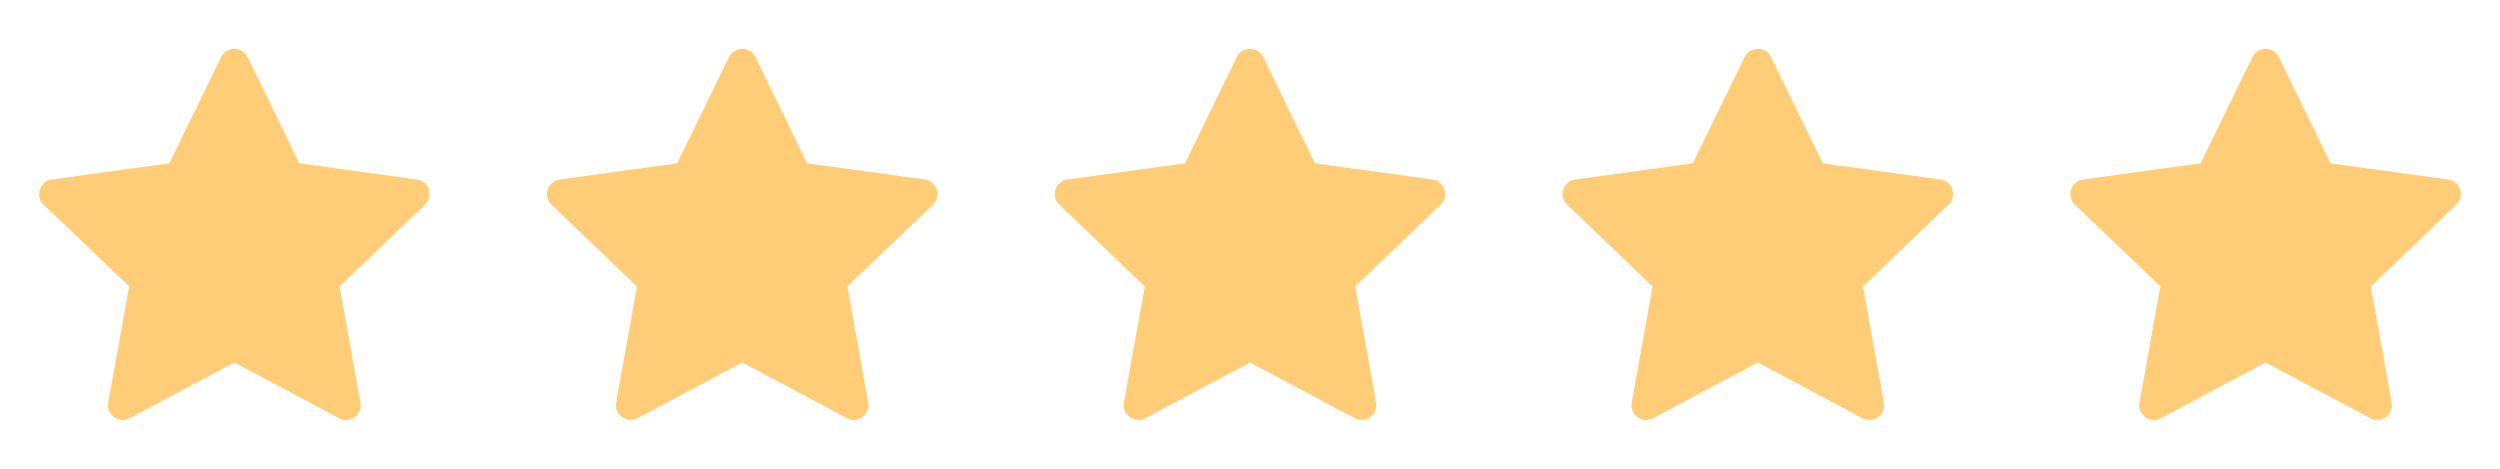 <svg width="128" height="24" viewBox="0 0 128 24" fill="none" xmlns="http://www.w3.org/2000/svg">
<path d="M11.322 2.923C11.448 2.664 11.712 2.5 12 2.5C12.289 2.5 12.552 2.664 12.678 2.923C13.652 4.921 15.328 8.363 15.328 8.363C15.328 8.363 19.139 8.887 21.35 9.192C21.753 9.247 22 9.588 22 9.939C22 10.129 21.928 10.322 21.769 10.475C20.159 12.013 17.387 14.666 17.387 14.666C17.387 14.666 18.064 18.433 18.456 20.618C18.539 21.08 18.181 21.5 17.714 21.5C17.592 21.5 17.47 21.471 17.359 21.411C15.391 20.363 12 18.56 12 18.56C12 18.56 8.609 20.363 6.641 21.411C6.53 21.471 6.407 21.5 6.285 21.5C5.82 21.5 5.46 21.079 5.544 20.618C5.937 18.433 6.614 14.666 6.614 14.666C6.614 14.666 3.841 12.013 2.232 10.475C2.072 10.322 2 10.129 2 9.94C2 9.588 2.249 9.246 2.651 9.192C4.862 8.887 8.672 8.363 8.672 8.363C8.672 8.363 10.349 4.921 11.322 2.923Z" fill="#FFCD78"/>
<path d="M37.322 2.923C37.448 2.664 37.712 2.5 38 2.5C38.289 2.5 38.552 2.664 38.678 2.923C39.652 4.921 41.328 8.363 41.328 8.363C41.328 8.363 45.139 8.887 47.35 9.192C47.753 9.247 48 9.588 48 9.939C48 10.129 47.928 10.322 47.769 10.475C46.159 12.013 43.387 14.666 43.387 14.666C43.387 14.666 44.064 18.433 44.456 20.618C44.539 21.08 44.181 21.5 43.714 21.5C43.592 21.5 43.47 21.471 43.359 21.411C41.391 20.363 38 18.56 38 18.56C38 18.56 34.609 20.363 32.641 21.411C32.53 21.471 32.407 21.5 32.285 21.5C31.82 21.5 31.46 21.079 31.544 20.618C31.937 18.433 32.614 14.666 32.614 14.666C32.614 14.666 29.841 12.013 28.232 10.475C28.072 10.322 28 10.129 28 9.94C28 9.588 28.249 9.246 28.651 9.192C30.862 8.887 34.672 8.363 34.672 8.363C34.672 8.363 36.349 4.921 37.322 2.923Z" fill="#FFCD78"/>
<path d="M63.322 2.923C63.448 2.664 63.712 2.5 64 2.5C64.289 2.5 64.552 2.664 64.678 2.923C65.652 4.921 67.328 8.363 67.328 8.363C67.328 8.363 71.139 8.887 73.35 9.192C73.753 9.247 74 9.588 74 9.939C74 10.129 73.928 10.322 73.769 10.475C72.159 12.013 69.387 14.666 69.387 14.666C69.387 14.666 70.064 18.433 70.456 20.618C70.539 21.08 70.181 21.5 69.714 21.5C69.592 21.5 69.47 21.471 69.359 21.411C67.391 20.363 64 18.56 64 18.56C64 18.56 60.609 20.363 58.641 21.411C58.53 21.471 58.407 21.5 58.285 21.5C57.82 21.5 57.46 21.079 57.544 20.618C57.937 18.433 58.614 14.666 58.614 14.666C58.614 14.666 55.841 12.013 54.232 10.475C54.072 10.322 54 10.129 54 9.94C54 9.588 54.249 9.246 54.651 9.192C56.862 8.887 60.672 8.363 60.672 8.363C60.672 8.363 62.349 4.921 63.322 2.923Z" fill="#FFCD78"/>
<path d="M89.322 2.923C89.448 2.664 89.712 2.5 90 2.5C90.289 2.5 90.552 2.664 90.678 2.923C91.652 4.921 93.328 8.363 93.328 8.363C93.328 8.363 97.139 8.887 99.35 9.192C99.753 9.247 100 9.588 100 9.939C100 10.129 99.928 10.322 99.769 10.475C98.159 12.013 95.387 14.666 95.387 14.666C95.387 14.666 96.064 18.433 96.456 20.618C96.539 21.08 96.181 21.5 95.714 21.5C95.592 21.5 95.47 21.471 95.359 21.411C93.391 20.363 90 18.56 90 18.56C90 18.56 86.609 20.363 84.641 21.411C84.53 21.471 84.407 21.5 84.285 21.5C83.82 21.5 83.46 21.079 83.544 20.618C83.937 18.433 84.614 14.666 84.614 14.666C84.614 14.666 81.841 12.013 80.232 10.475C80.072 10.322 80 10.129 80 9.94C80 9.588 80.249 9.246 80.651 9.192C82.862 8.887 86.672 8.363 86.672 8.363C86.672 8.363 88.349 4.921 89.322 2.923Z" fill="#FFCD78"/>
<path d="M115.322 2.923C115.448 2.664 115.712 2.5 116 2.5C116.289 2.5 116.552 2.664 116.678 2.923C117.652 4.921 119.328 8.363 119.328 8.363C119.328 8.363 123.139 8.887 125.35 9.192C125.753 9.247 126 9.588 126 9.939C126 10.129 125.928 10.322 125.769 10.475C124.159 12.013 121.387 14.666 121.387 14.666C121.387 14.666 122.064 18.433 122.456 20.618C122.539 21.08 122.181 21.5 121.714 21.5C121.592 21.5 121.47 21.471 121.359 21.411C119.391 20.363 116 18.56 116 18.56C116 18.56 112.609 20.363 110.641 21.411C110.53 21.471 110.407 21.5 110.285 21.5C109.82 21.5 109.46 21.079 109.544 20.618C109.937 18.433 110.614 14.666 110.614 14.666C110.614 14.666 107.841 12.013 106.232 10.475C106.072 10.322 106 10.129 106 9.94C106 9.588 106.249 9.246 106.651 9.192C108.862 8.887 112.672 8.363 112.672 8.363C112.672 8.363 114.349 4.921 115.322 2.923Z" fill="#FFCD78"/>
</svg>
